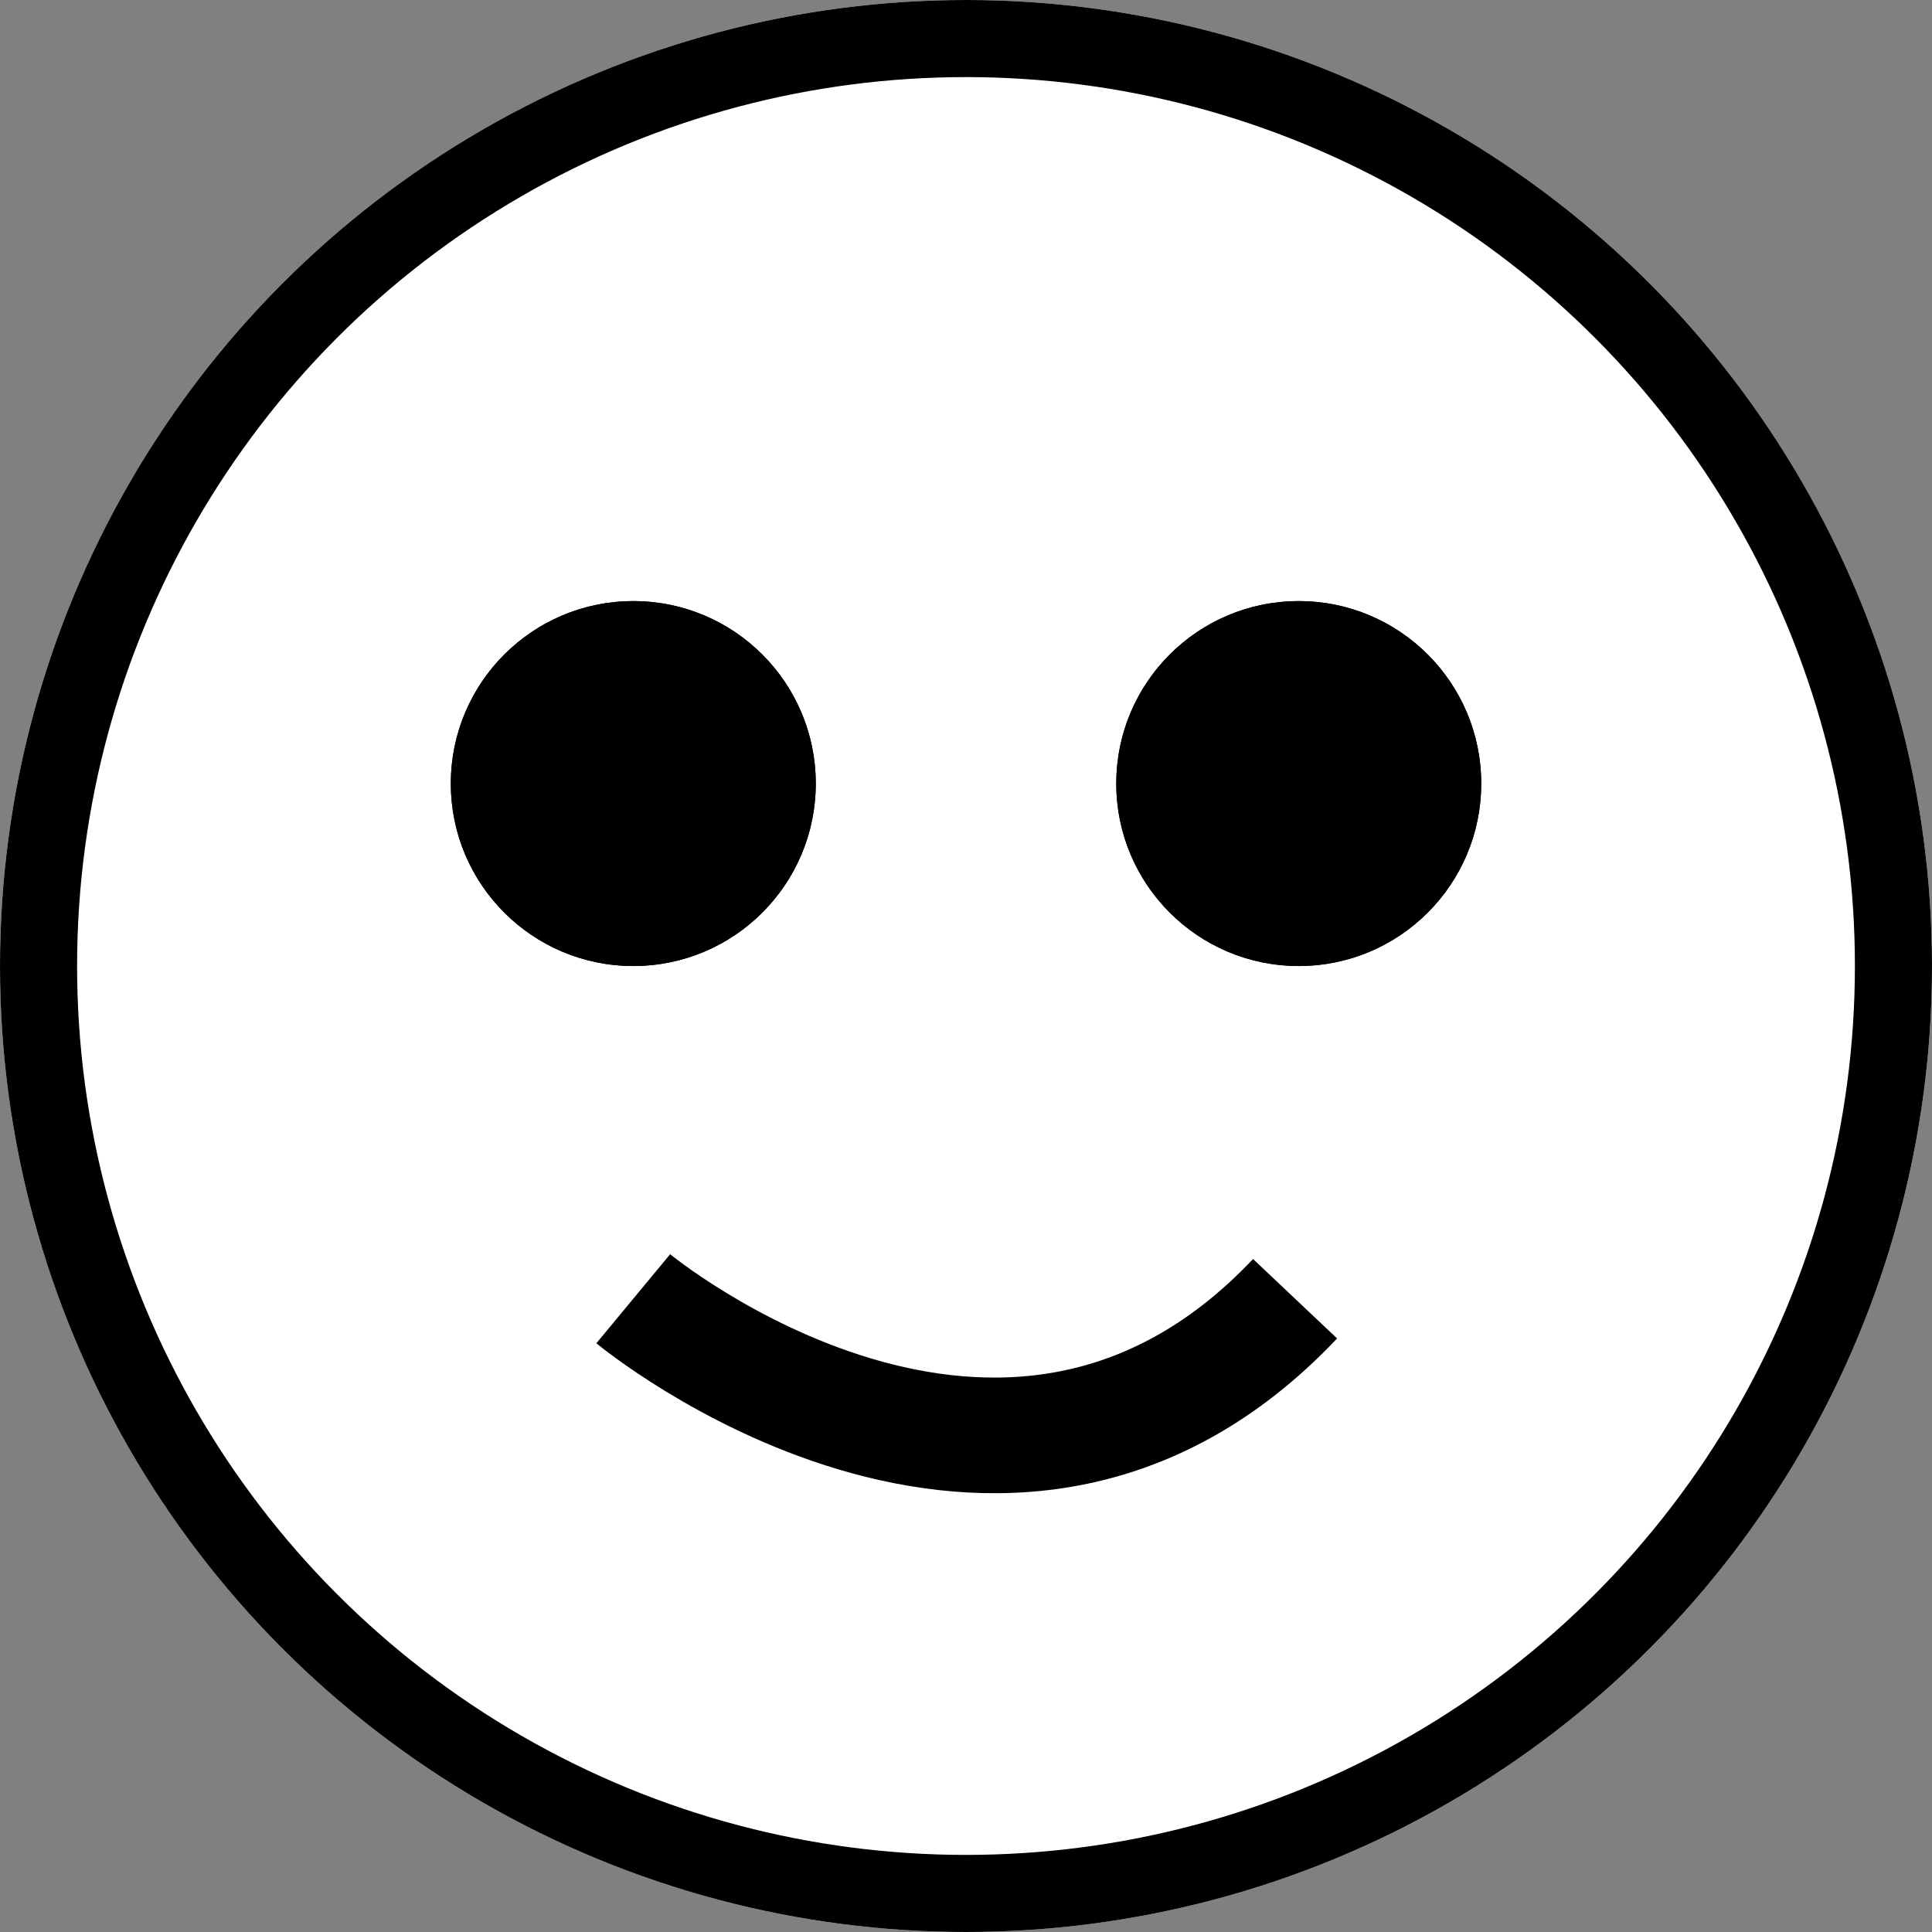 <svg xmlns="http://www.w3.org/2000/svg" width="50.12" height="50.12" viewBox="0 0 50.12 50.12">
  <rect x="0" y="0" width="50.12" height="50.12" fill="#808080" stroke="none"/>
  <g id="Smiley" transform="translate(-189 -401)">
    <g id="Ellipse_3" data-name="Ellipse 3" transform="translate(189 401)" fill="#fff" stroke="#000" stroke-width="2">
      <circle cx="25.06" cy="25.06" r="25.06" stroke="none"/>
      <circle cx="25.06" cy="25.06" r="24.06" fill="none"/>
    </g>
    <g id="Ellipse_4" data-name="Ellipse 4" transform="translate(200.695 416.593)" stroke="#000" stroke-width="1">
      <circle cx="4.734" cy="4.734" r="4.734" stroke="none"/>
      <circle cx="4.734" cy="4.734" r="4.234" fill="none"/>
    </g>
    <g id="Ellipse_5" data-name="Ellipse 5" transform="translate(217.958 416.593)" stroke="#000" stroke-width="1">
      <circle cx="4.734" cy="4.734" r="4.734" stroke="none"/>
      <circle cx="4.734" cy="4.734" r="4.234" fill="none"/>
    </g>
    <path id="Path_1" data-name="Path 1" d="M218.5,461.5s9.628,7.977,17.169,0" transform="translate(-13.072 -26.808)" fill="none" stroke="#000" stroke-width="3"/>
  </g>
</svg>
